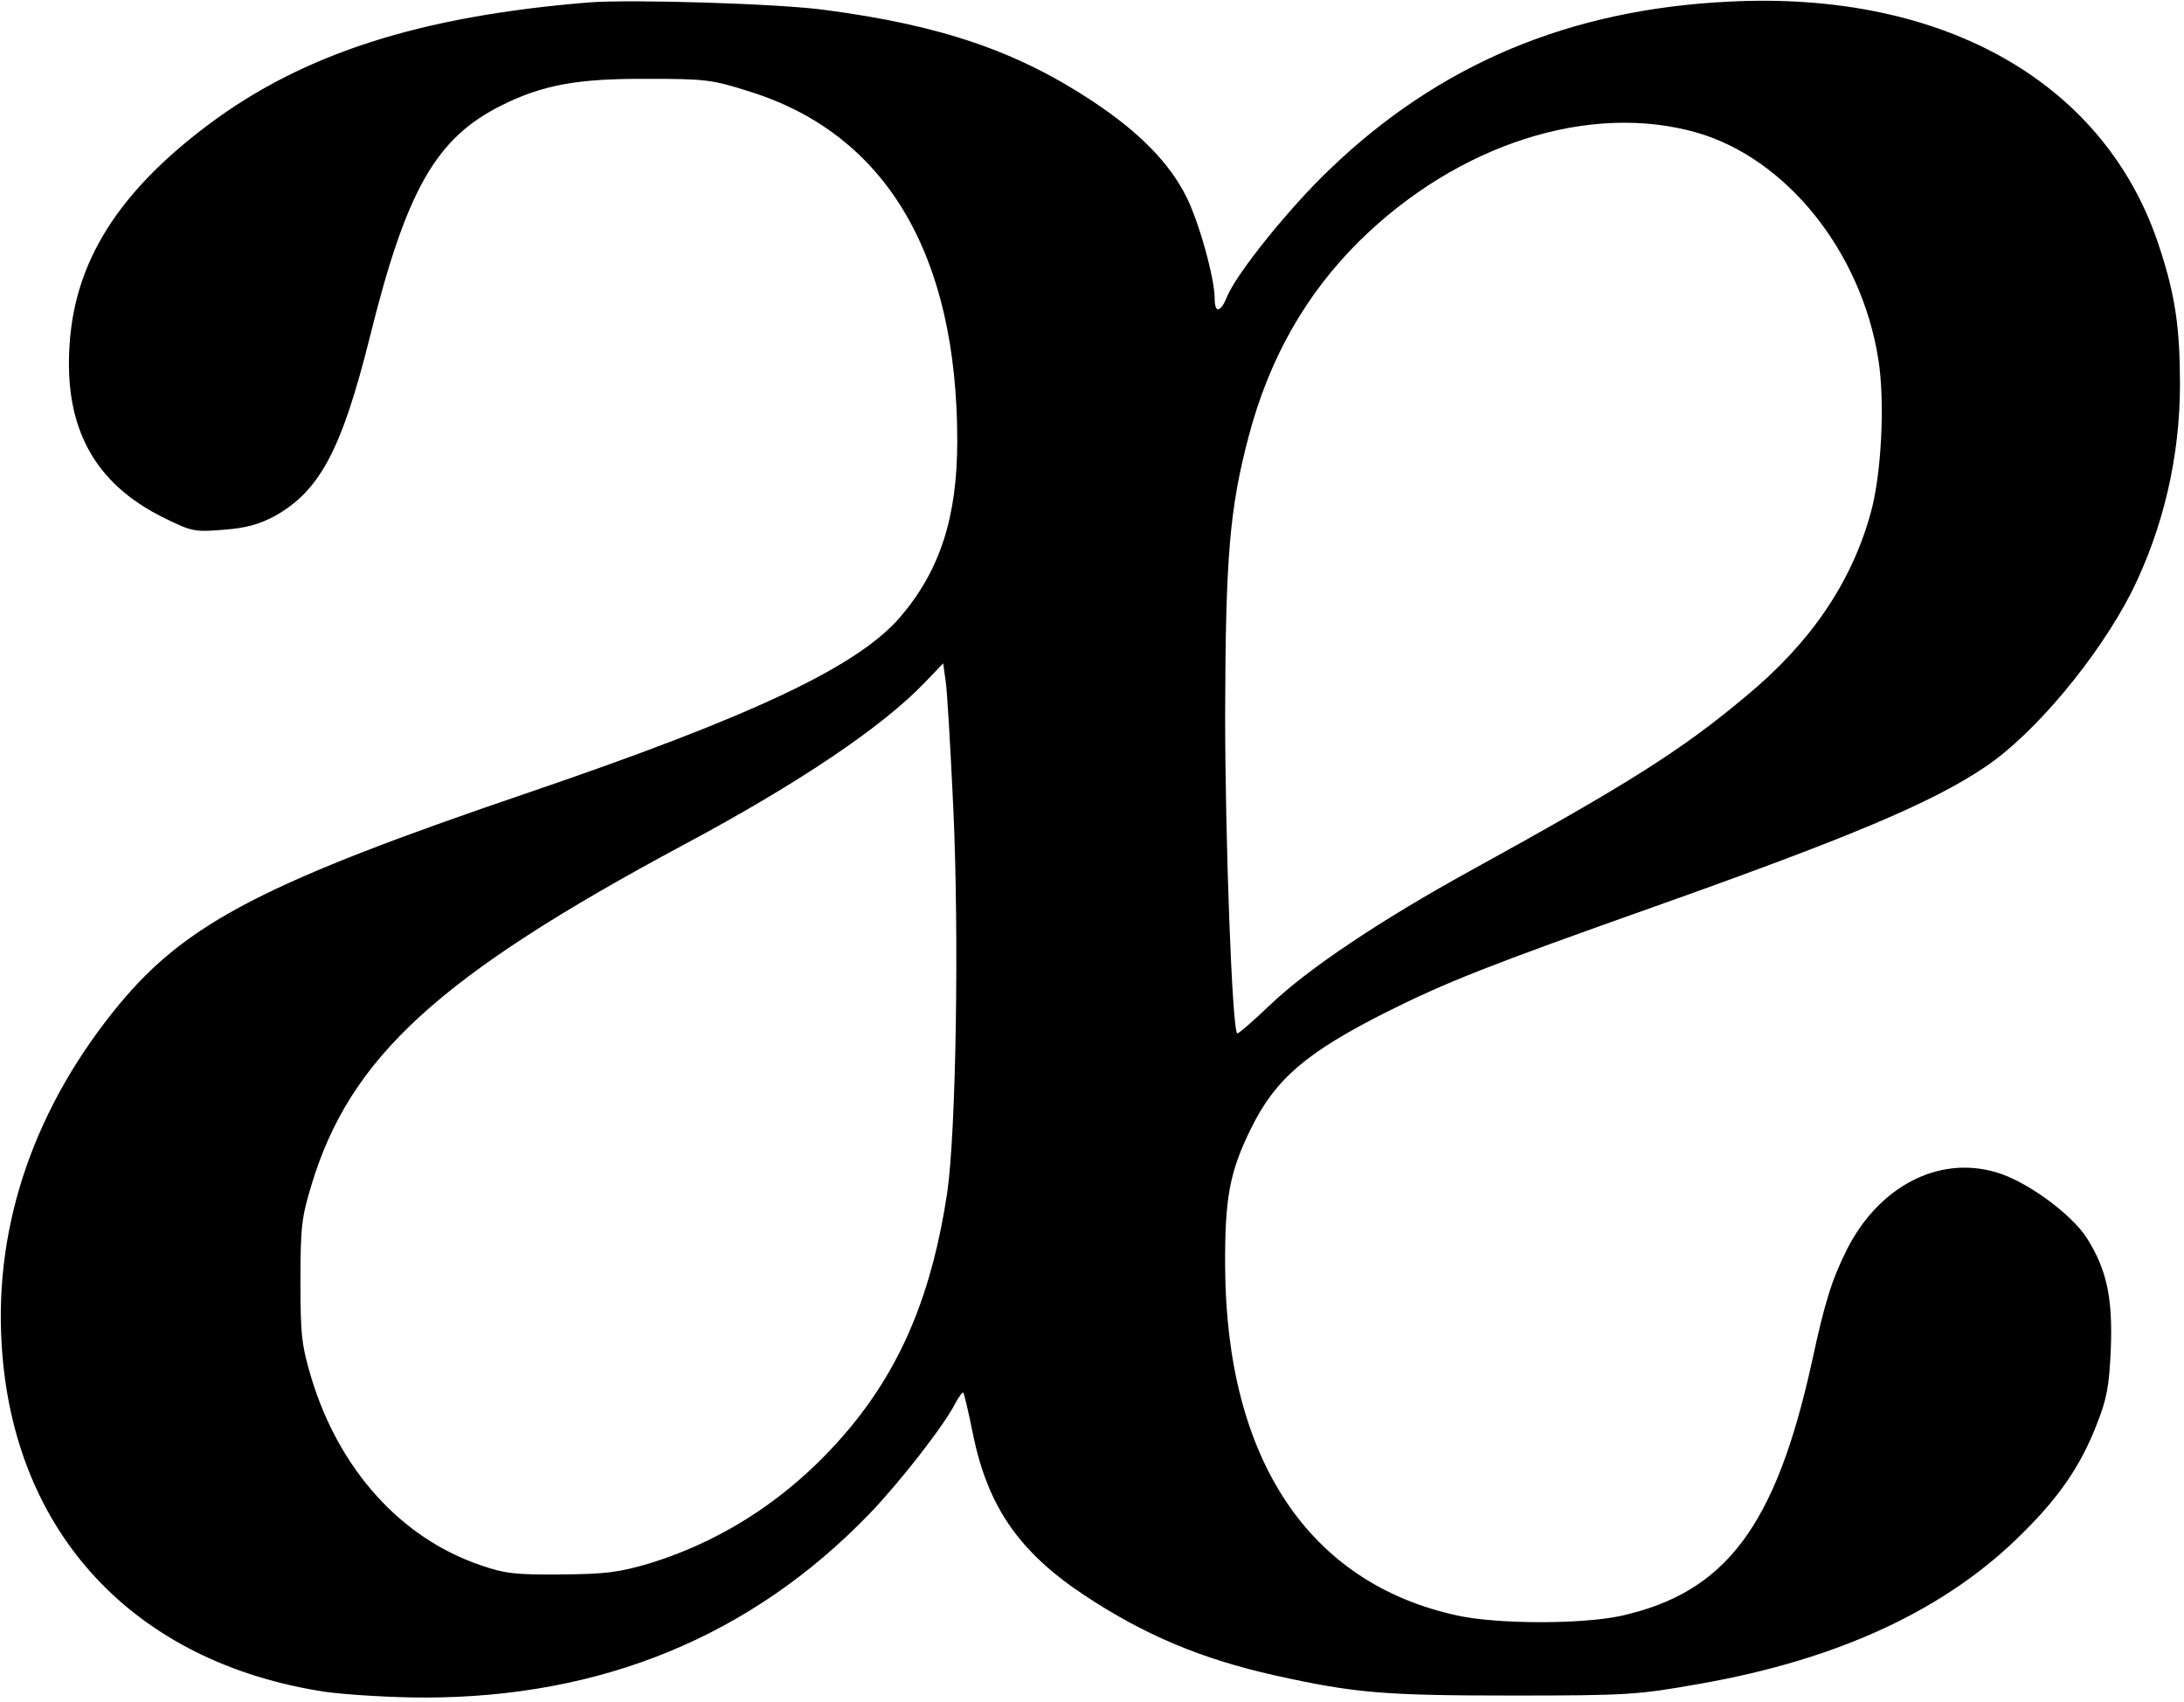 <?xml version="1.0" standalone="no"?>
<!DOCTYPE svg PUBLIC "-//W3C//DTD SVG 20010904//EN"
 "http://www.w3.org/TR/2001/REC-SVG-20010904/DTD/svg10.dtd">
<svg version="1.0" xmlns="http://www.w3.org/2000/svg"
 width="543pt" height="423pt" viewBox="0 0 543 423"
 preserveAspectRatio="xMidYMid meet">

<g transform="translate(0,423) scale(0.1,-0.1)"
fill="#000000" stroke="none">
<path d="M1465 4224 c-420 -34 -711 -127 -947 -304 -224 -168 -332 -340 -345
-547 -14 -207 62 -345 234 -430 69 -34 76 -36 148 -30 55 4 88 13 126 33 113
62 168 164 238 444 91 368 165 497 328 578 102 51 189 67 363 66 145 0 161 -2
255 -32 338 -106 515 -405 515 -868 0 -190 -43 -322 -141 -437 -106 -124 -367
-247 -924 -437 -656 -223 -850 -324 -1018 -526 -209 -253 -311 -544 -293 -844
27 -470 329 -794 806 -866 52 -7 163 -14 245 -14 442 0 813 153 1106 456 76
79 187 221 215 277 9 16 17 27 19 25 2 -2 13 -48 24 -103 37 -181 115 -293
276 -400 151 -100 292 -159 475 -200 199 -44 270 -50 590 -50 289 0 313 2 465
29 349 61 616 186 805 376 91 90 144 168 183 269 25 63 31 94 35 187 5 128
-10 198 -60 277 -39 60 -151 142 -226 163 -143 42 -291 -36 -370 -192 -38 -76
-55 -131 -87 -279 -90 -409 -214 -574 -475 -632 -97 -21 -307 -21 -407 1 -369
80 -574 388 -577 866 -1 172 11 236 64 344 61 124 137 189 337 290 150 75 254
116 666 262 487 173 690 258 822 347 123 82 282 273 365 436 78 157 120 335
120 515 0 141 -12 222 -50 338 -131 410 -534 641 -1070 614 -397 -19 -721
-155 -993 -416 -101 -96 -232 -259 -256 -317 -16 -40 -31 -43 -31 -5 0 50 -39
191 -71 254 -42 83 -115 158 -229 234 -189 126 -379 191 -667 229 -113 16
-484 27 -588 19z m2755 -324 c223 -65 408 -297 450 -563 17 -105 8 -290 -20
-386 -48 -171 -149 -319 -307 -450 -162 -136 -292 -218 -688 -436 -220 -121
-403 -243 -497 -333 -43 -41 -80 -73 -82 -71 -13 13 -30 488 -30 794 1 390 11
511 59 692 51 192 141 351 274 483 245 242 574 347 841 270z m-1850 -1675 c15
-322 7 -809 -15 -960 -37 -246 -111 -425 -238 -580 -137 -166 -308 -282 -504
-342 -75 -22 -107 -26 -218 -27 -112 -1 -140 2 -200 23 -198 67 -352 238 -421
466 -24 81 -27 105 -27 240 0 134 3 159 27 238 96 319 316 520 926 847 288
154 495 294 600 404 l45 47 6 -43 c4 -24 12 -165 19 -313z"/>
</g>
</svg>
